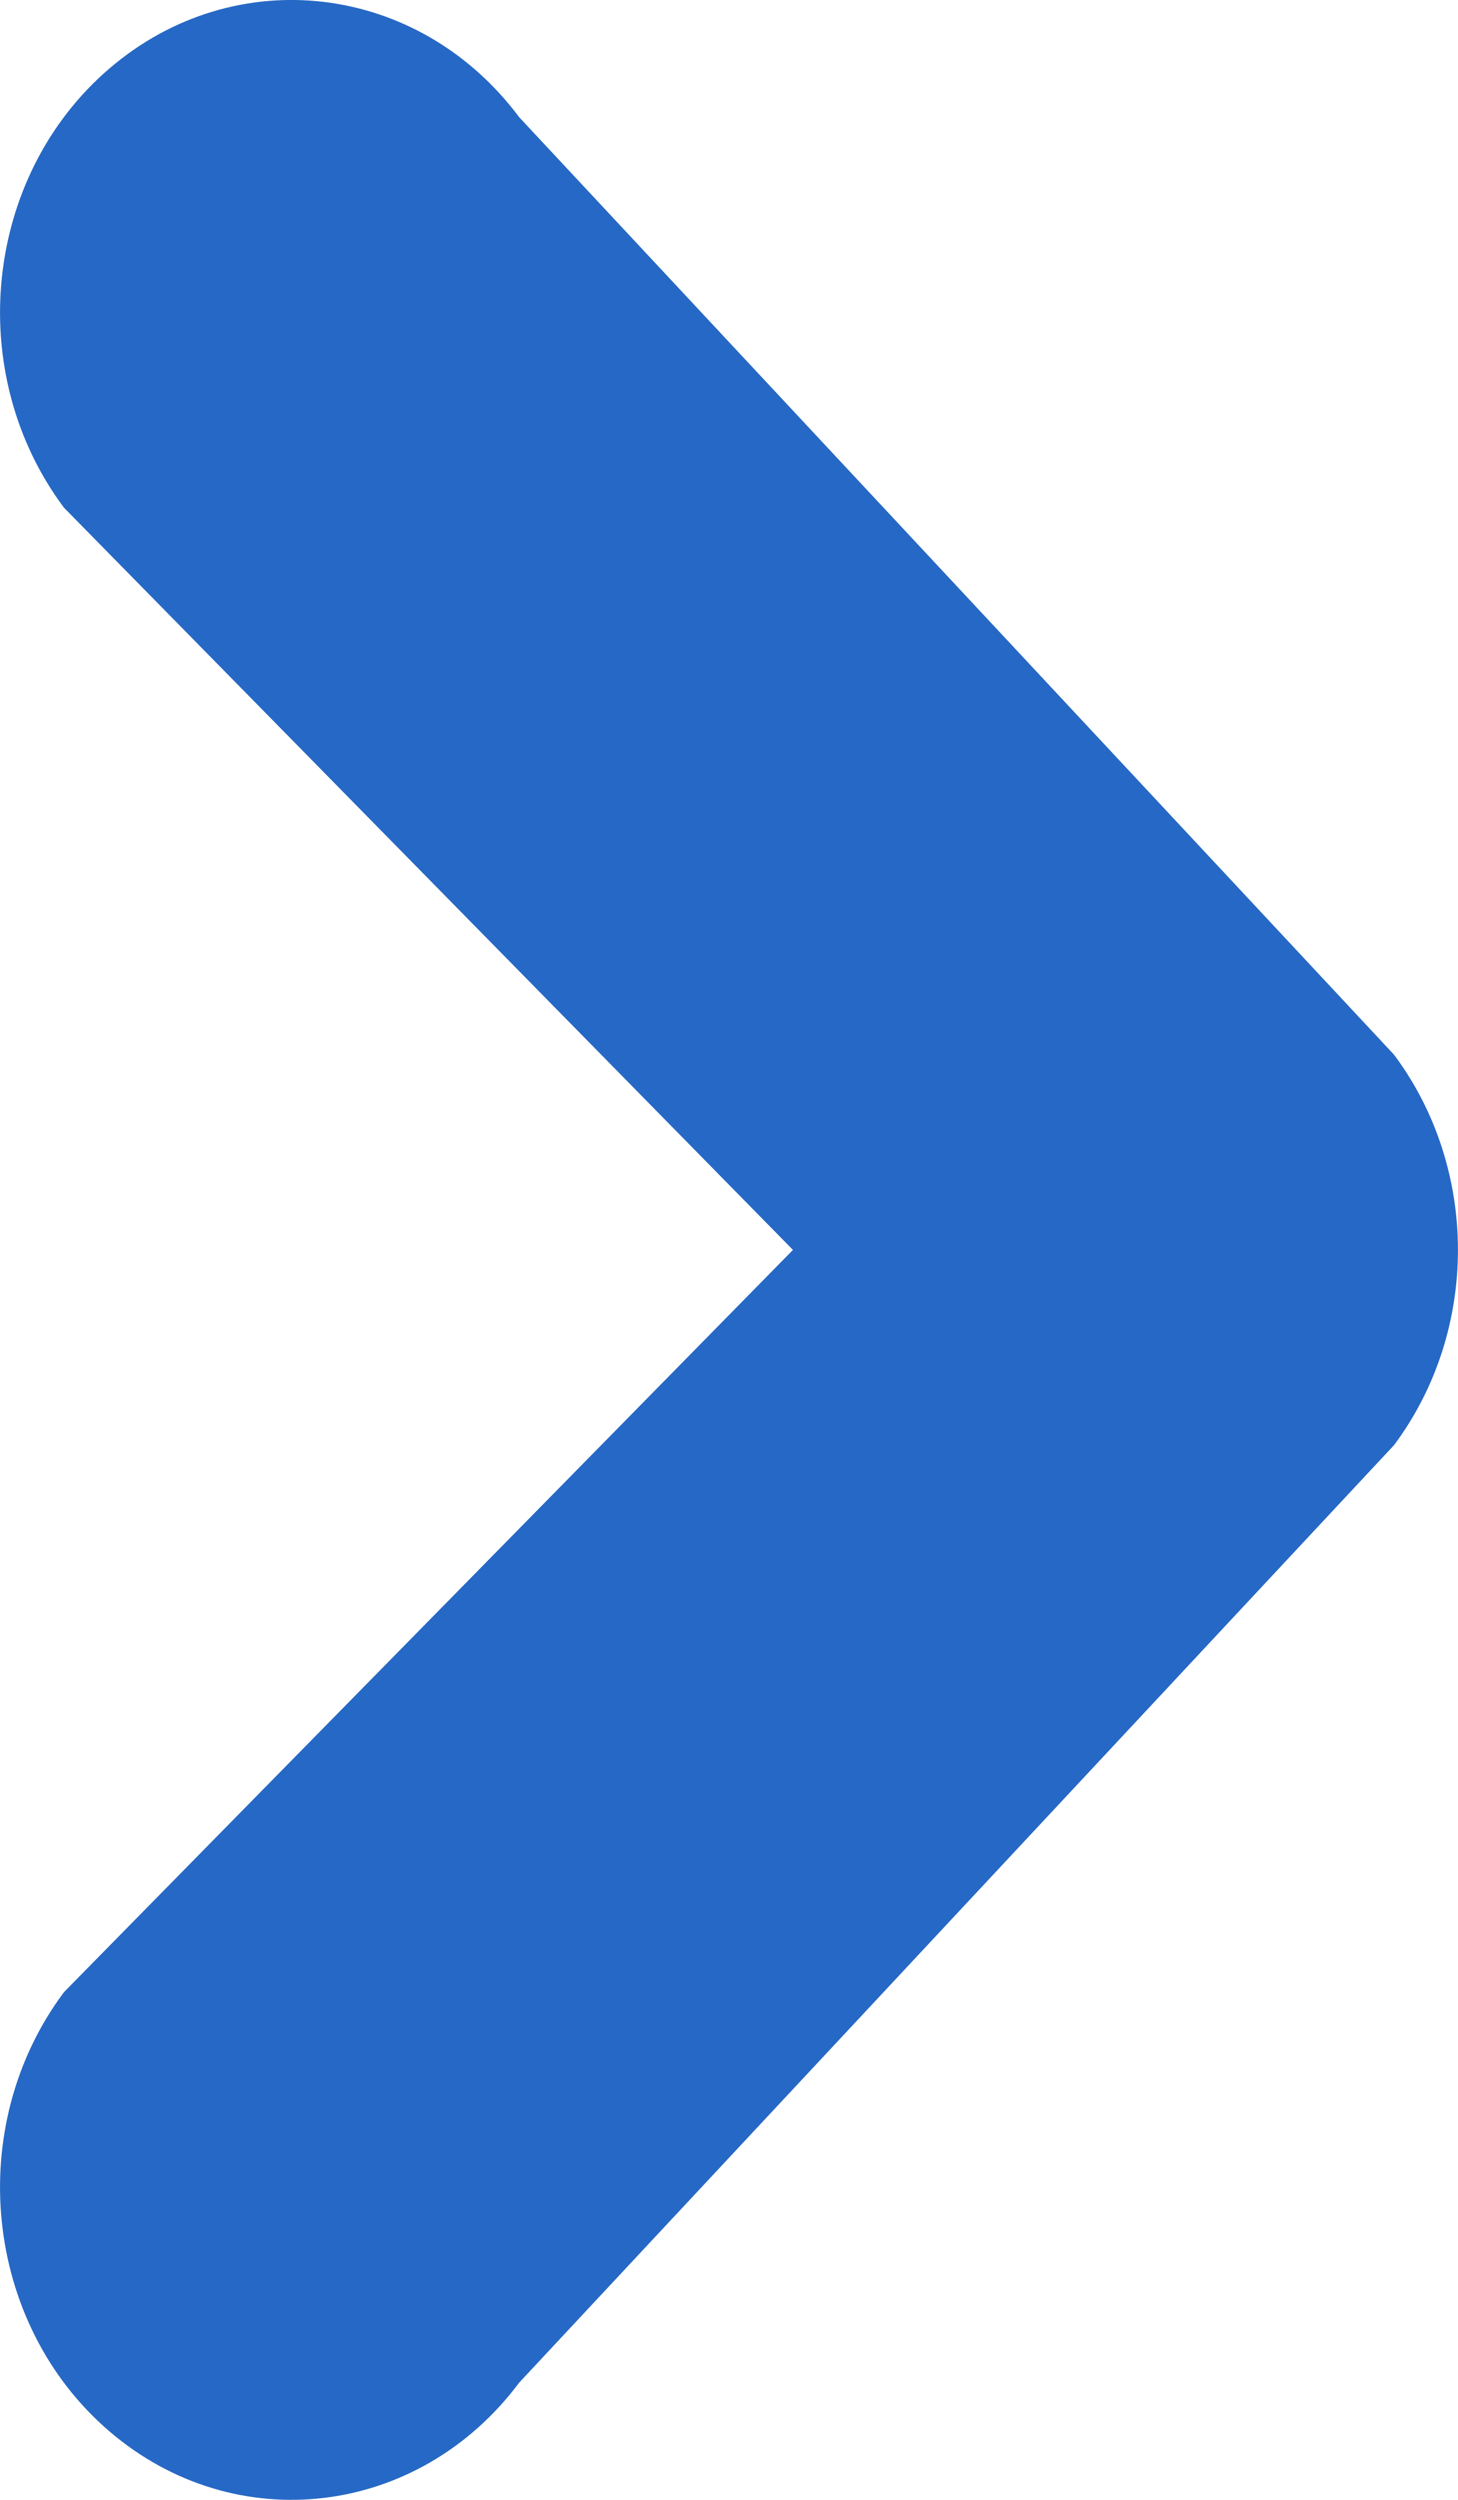 <svg width="7" height="12" viewBox="0 0 7 12" fill="none" xmlns="http://www.w3.org/2000/svg">
<path d="M0.307 2.437C-0.176 1.79 -0.078 0.846 0.525 0.329C1.129 -0.189 2.01 -0.084 2.493 0.563L6.693 5.063C7.102 5.611 7.102 6.389 6.693 6.937L2.493 11.437C2.01 12.084 1.129 12.189 0.525 11.671C-0.078 11.154 -0.176 10.21 0.307 9.563L3.807 6L0.307 2.437Z" fill="#2668C5"/>
</svg>
